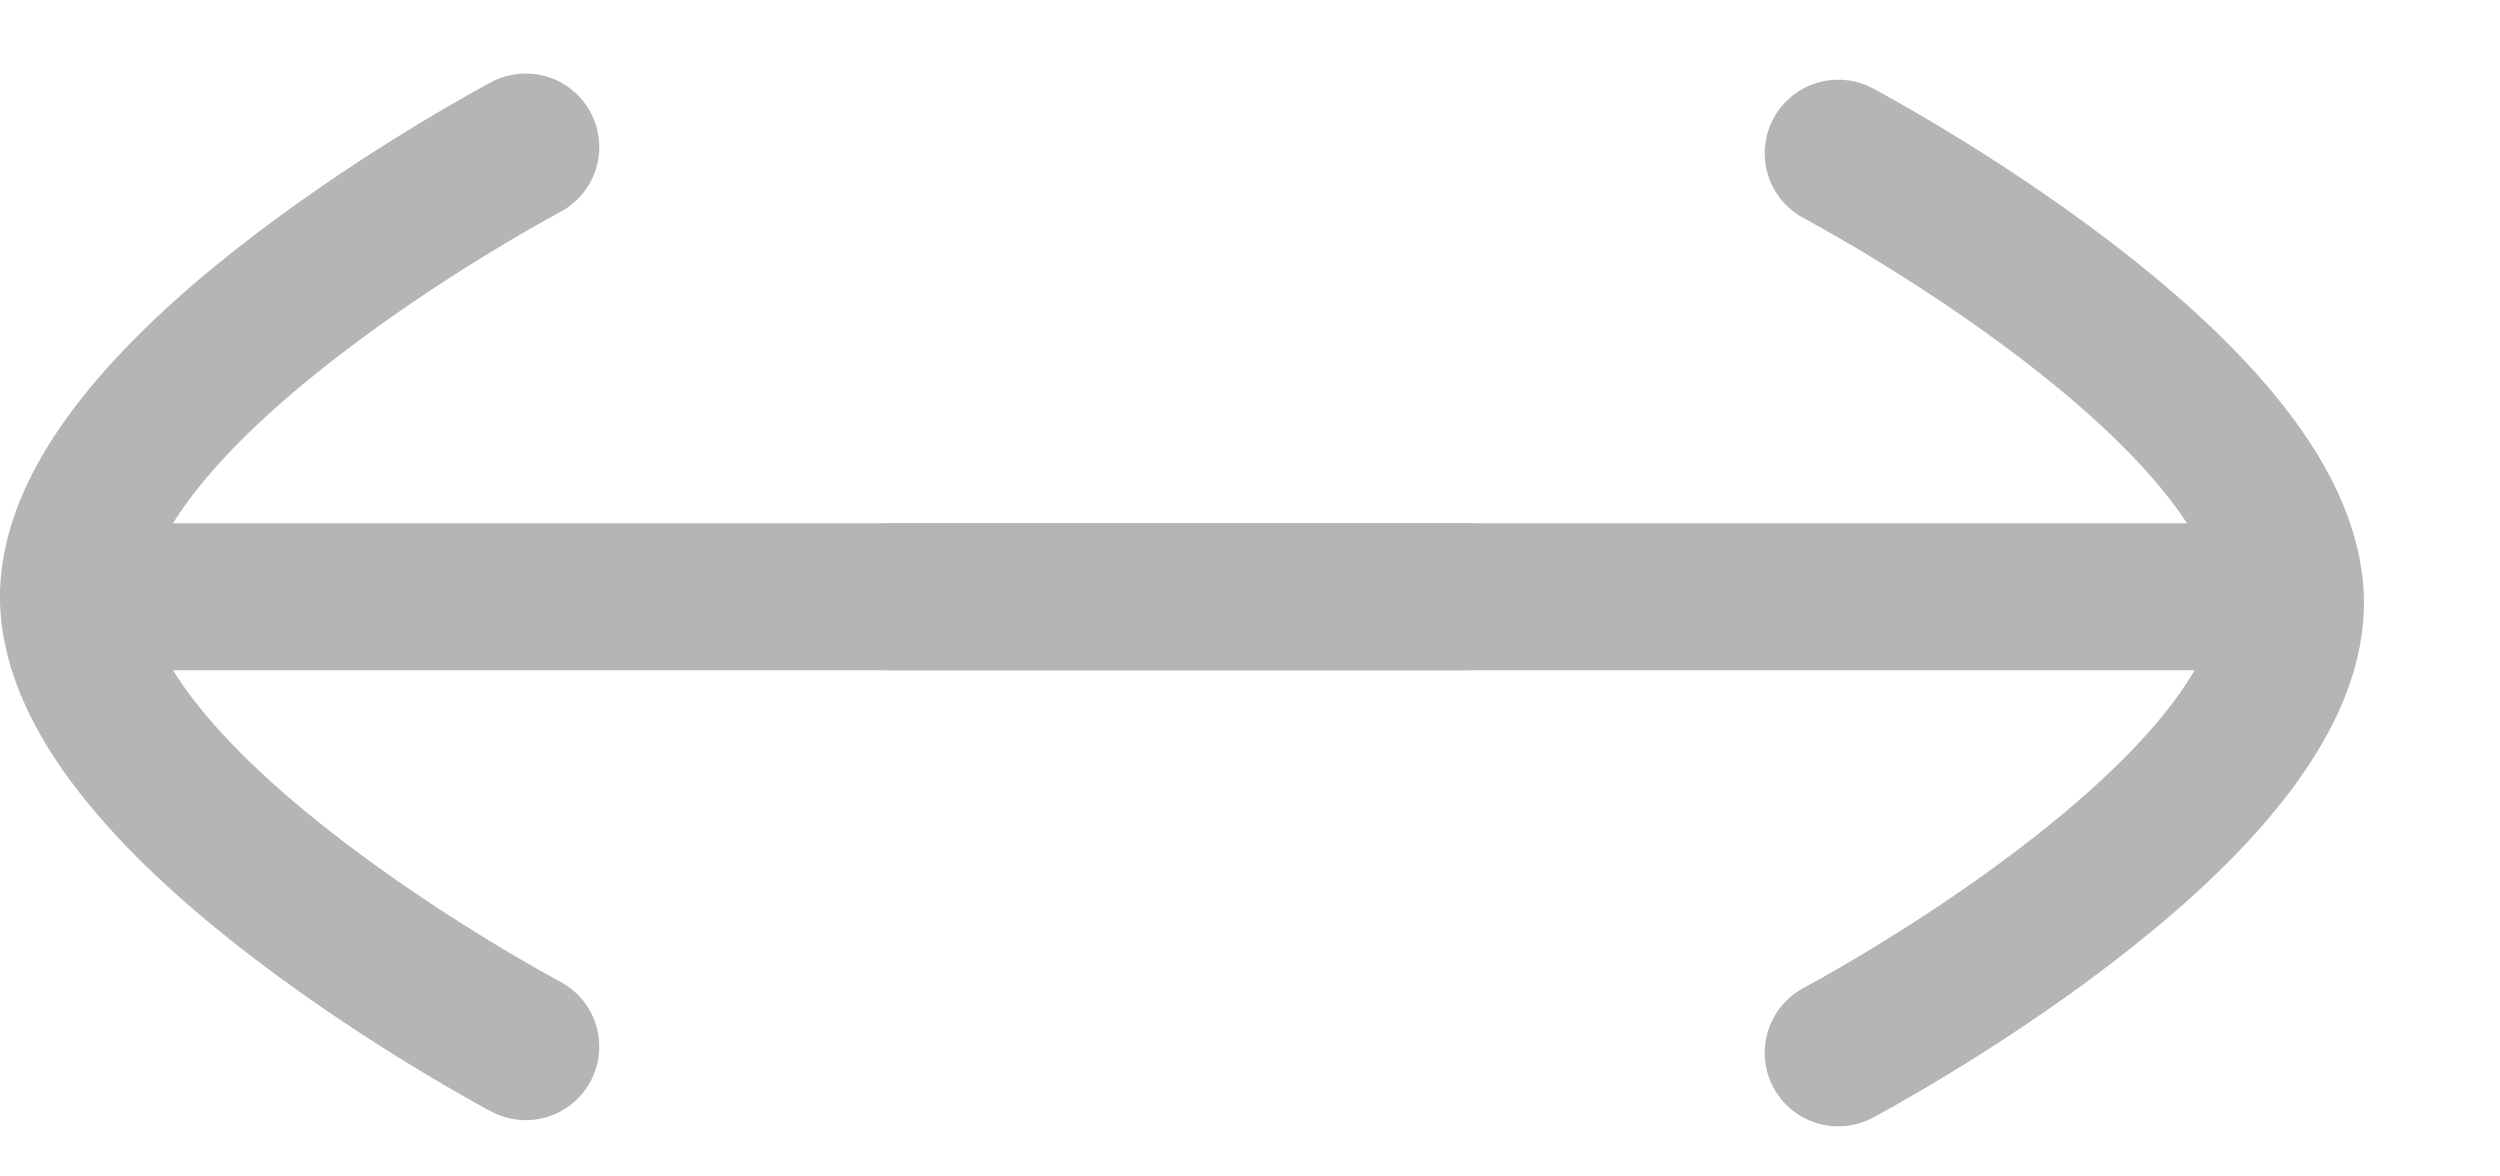 <svg width="17" height="8" viewBox="0 0 17 8" fill="none" xmlns="http://www.w3.org/2000/svg">
<path d="M0.501 4.058L9.965 4.058" stroke="#B5B5B5" stroke-linecap="round" stroke-linejoin="round"/>
<path d="M6.05 4.058L15.514 4.058" stroke="#B5B5B5" stroke-linecap="round" stroke-linejoin="round"/>
<path d="M3.575 7.117C3.575 7.117 0.5 5.49 0.5 4.058C0.5 2.627 3.575 1 3.575 1" stroke="#B5B5B5" stroke-linecap="round" stroke-linejoin="round"/>
<path d="M12.5 1.042C12.5 1.042 15.575 2.669 15.575 4.1C15.575 5.531 12.5 7.159 12.5 7.159" stroke="#B5B5B5" stroke-linecap="round" stroke-linejoin="round"/>
</svg>
